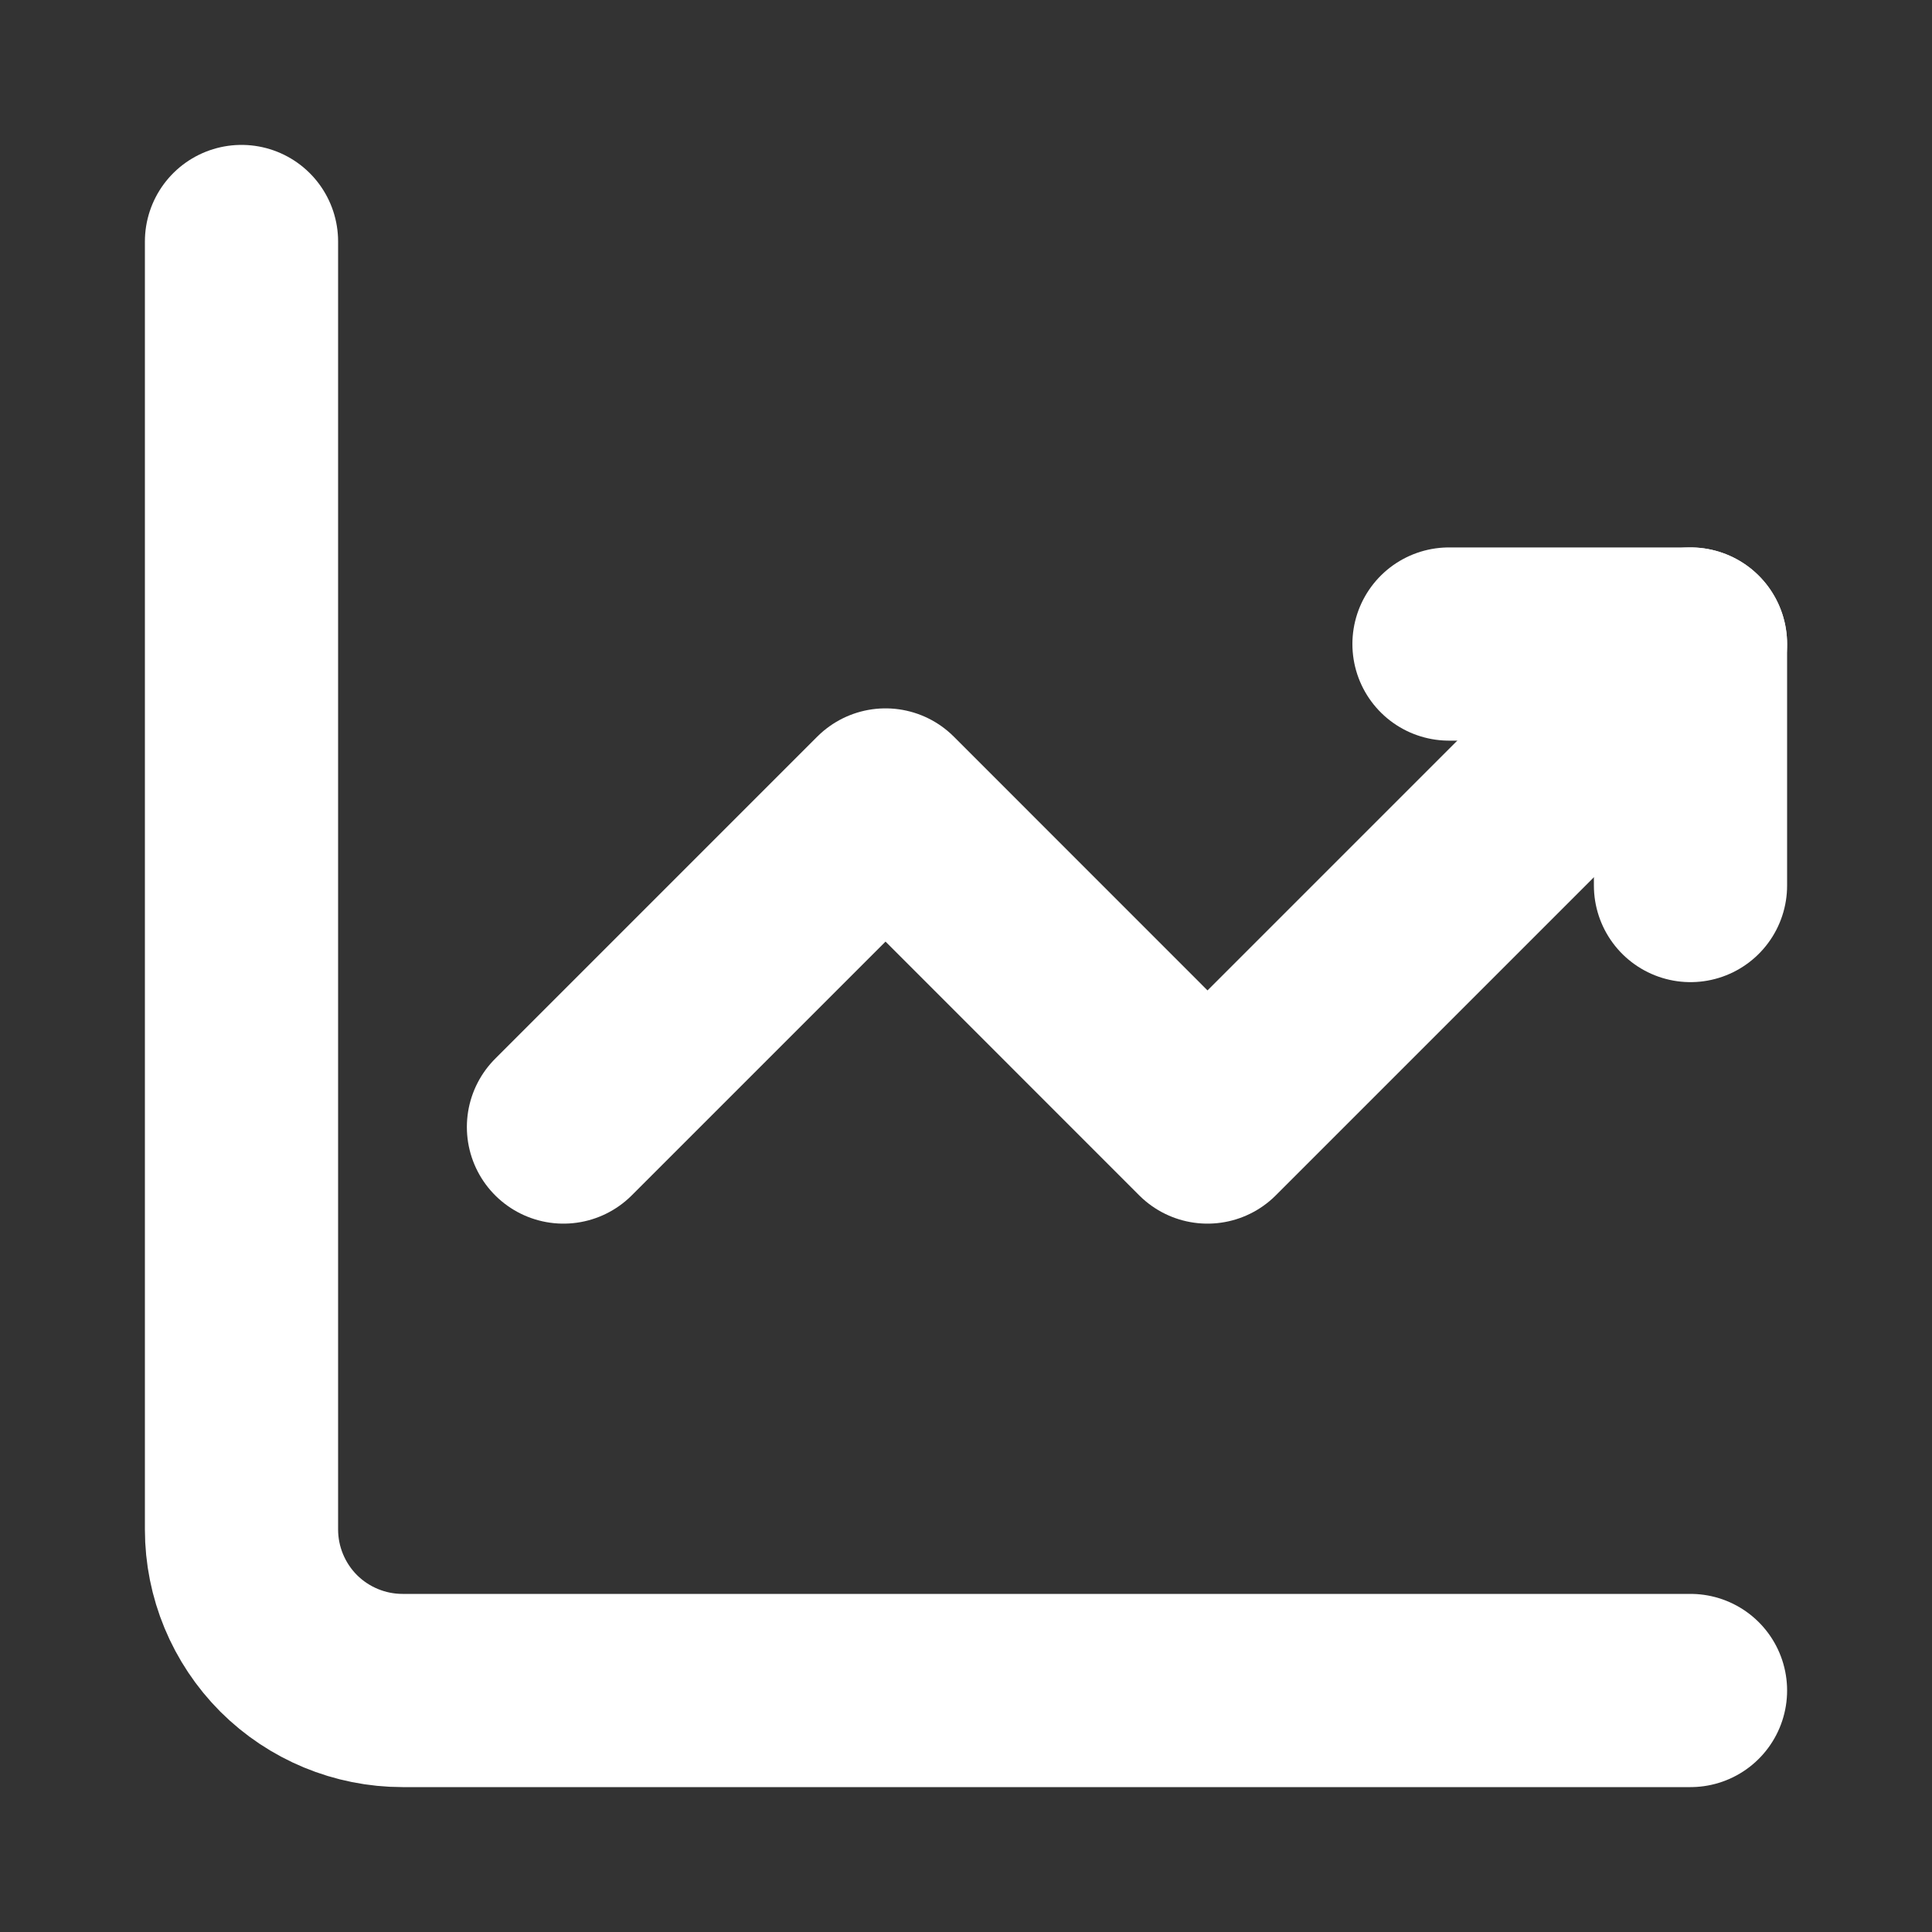 <svg width="20" height="20" viewBox="0 0 20 20" fill="none" xmlns="http://www.w3.org/2000/svg">
<rect x="0" y="0" width="20" height="20" fill="#333333" stroke="none"/>
<path d="M2.5 2.5V15.833C2.5 16.275 2.676 16.699 2.988 17.012C3.301 17.324 3.725 17.5 4.167 17.5H17.5" stroke="white" stroke-width="2" stroke-miterlimit="5.759" stroke-linecap="round" stroke-linejoin="round"/>
<path d="M5.833 11.667L9.167 8.333L12.5 11.667L17.5 6.667" stroke="white" stroke-width="2" stroke-miterlimit="5.759" stroke-linecap="round" stroke-linejoin="round"/>
<path d="M15 6.667H17.5V9.167" stroke="white" stroke-width="2" stroke-linecap="round" stroke-linejoin="round"/>
</svg>
